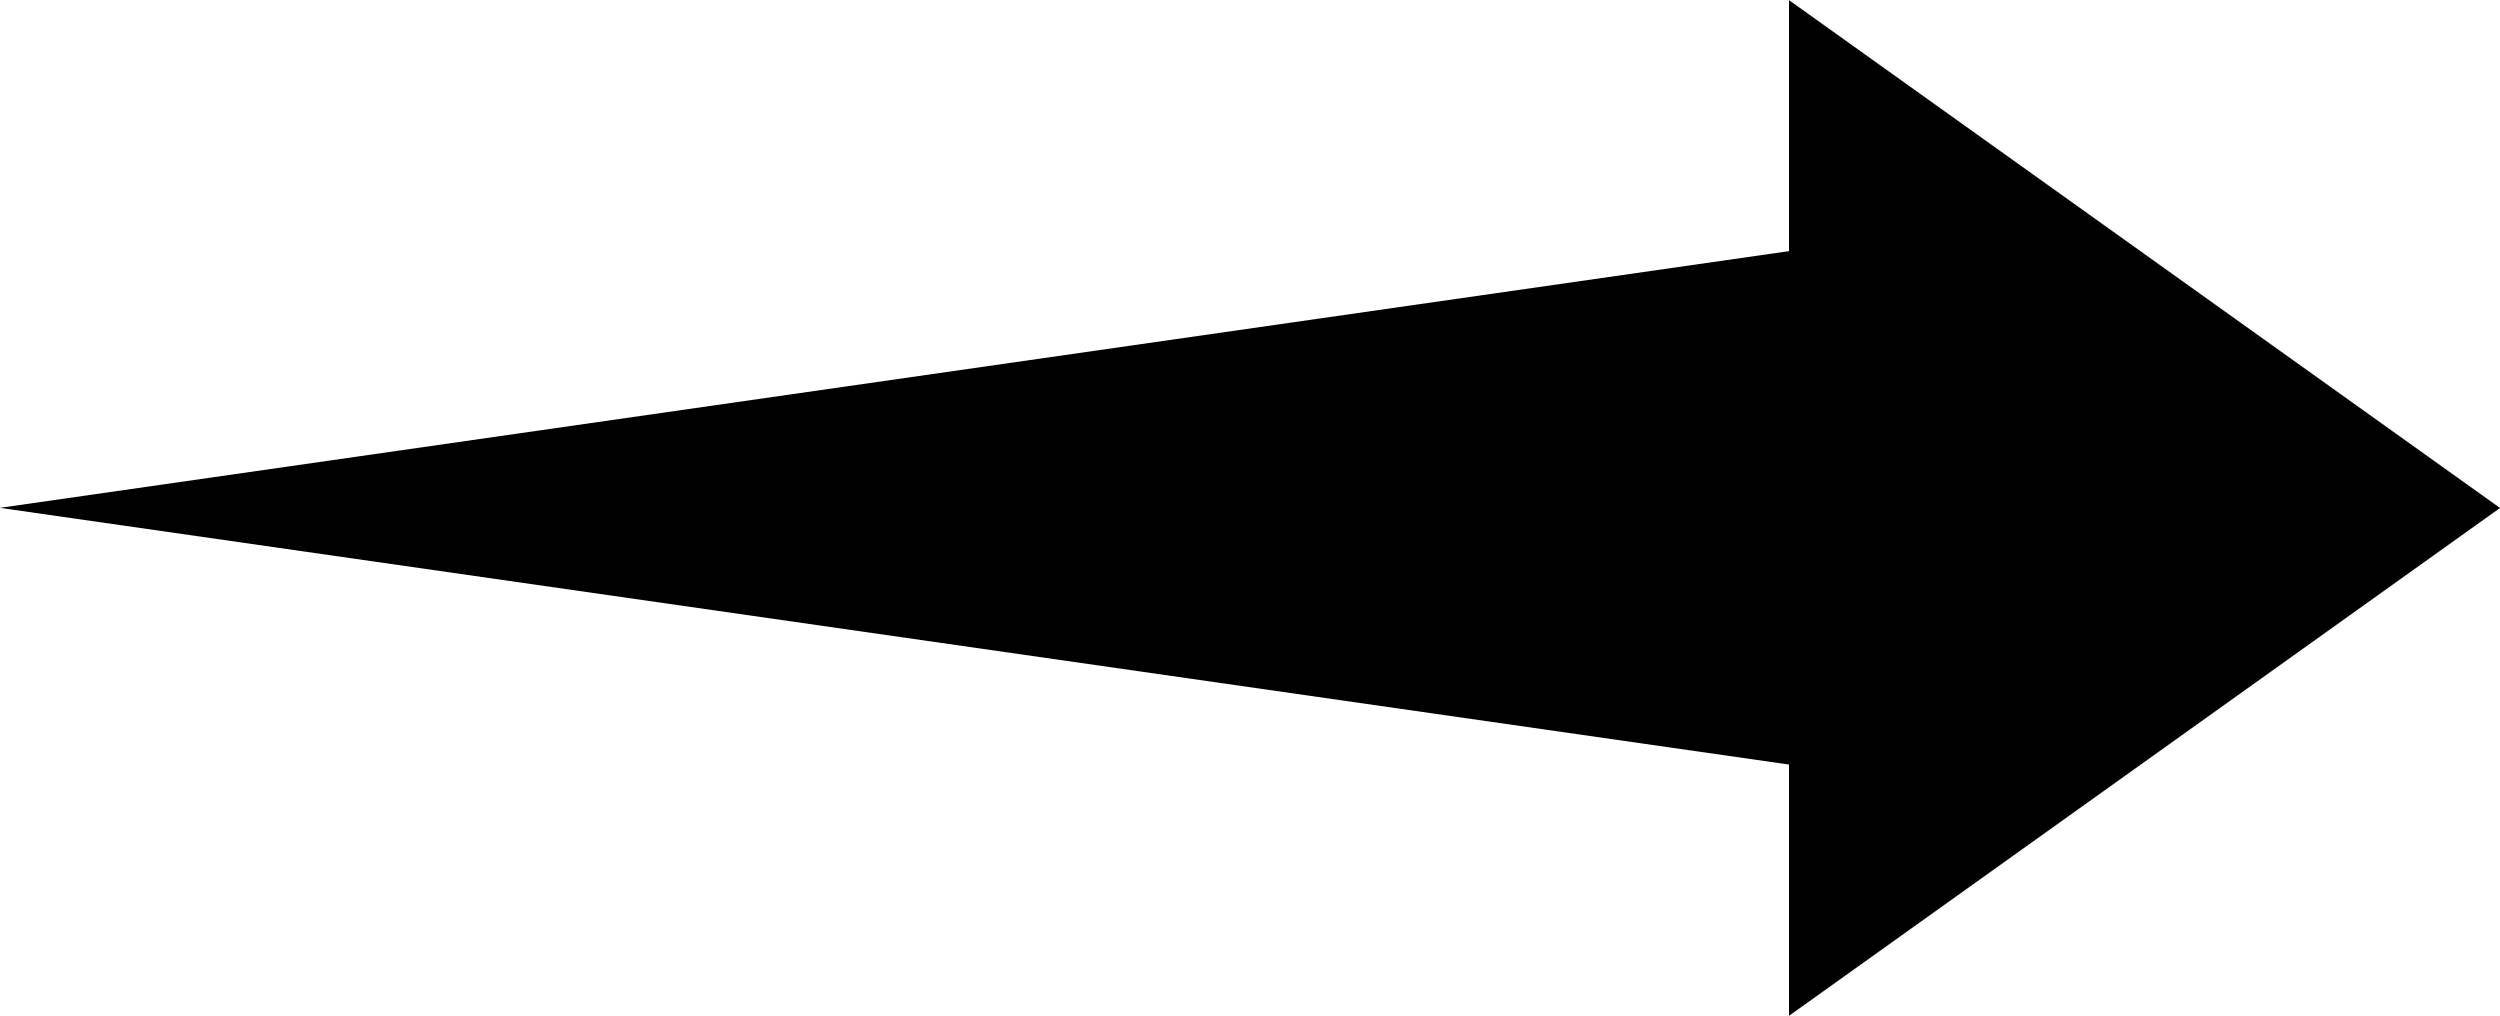 <svg xmlns="http://www.w3.org/2000/svg" width="20.956" height="8.515" viewBox="0 0 20.956 8.515"><g transform="translate(-484.792 -534.699)"><path d="M1724.854,47.733l-5.96-4.257V51.99Z" transform="translate(-1219.106 491.224)"/><path d="M1614.09,59.907l15.5,2.224V57.683Z" transform="translate(-1129.299 479.049)"/></g></svg>